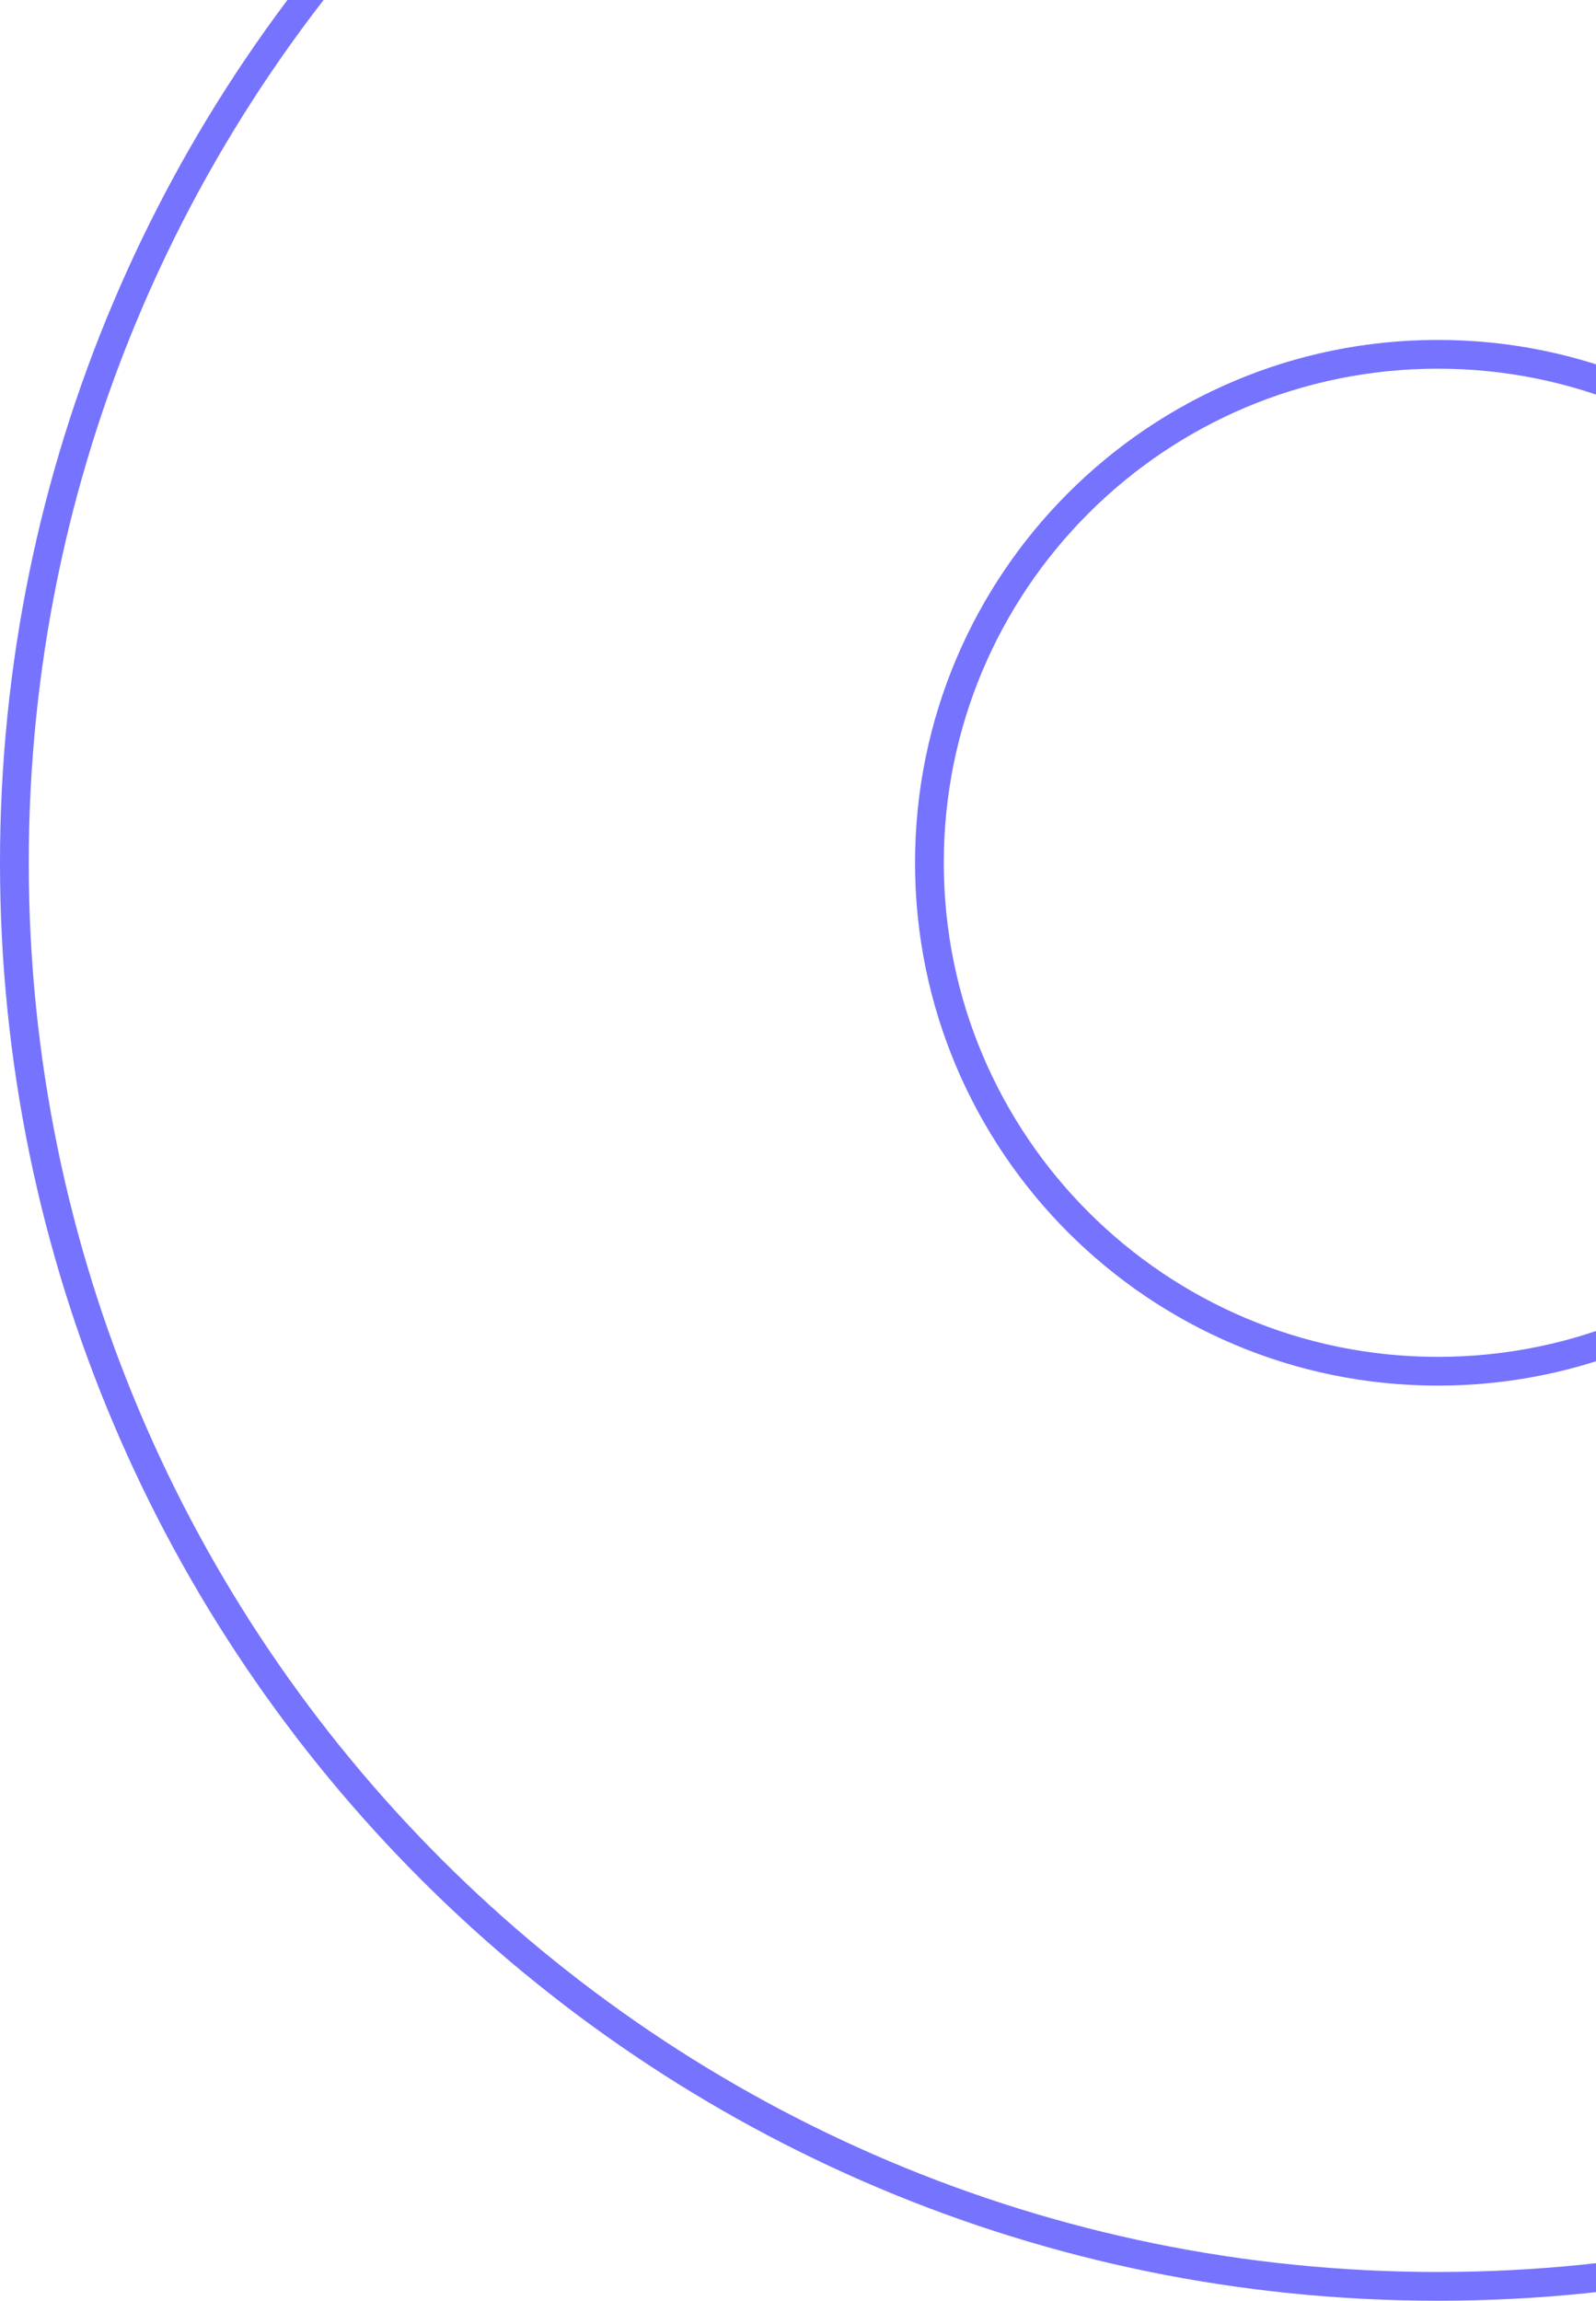 <svg width="111" height="160" viewBox="0 0 111 160" fill="none" xmlns="http://www.w3.org/2000/svg">
<path d="M1 60C1 5.32 45.32 -39 100 -39C154.68 -39 199 5.32 199 60C199 114.68 154.68 159 100 159C45.32 159 1 114.68 1 60ZM64.64 60C64.64 79.536 80.483 95.36 100 95.36C119.536 95.36 135.36 79.536 135.36 60C135.36 40.464 119.517 24.64 100 24.64C80.464 24.64 64.64 40.464 64.64 60Z" stroke="#7673FE" stroke-width="2"/>
</svg>
